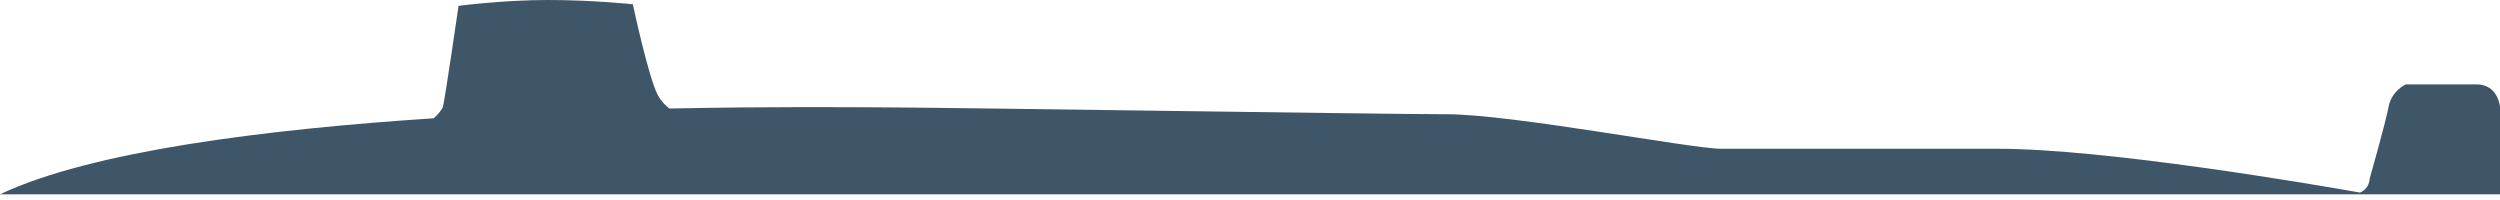 <?xml version="1.0" encoding="UTF-8"?>
<svg width="200px" height="16px" viewBox="0 0 200 16" version="1.1"
     xmlns="http://www.w3.org/2000/svg" xmlns:xlink="http://www.w3.org/1999/xlink">
    <title>Silhouettes/V Boats</title>
    <defs>
        <path d="M34.706,9.462 C35.111,9.098 35.369,8.717 35.427,8.568 C35.553,8.249 36.684,0.469 36.684,0.469 C36.684,0.469 40.201,0 43.844,0 C47.487,0 50.628,0.343 50.628,0.343 C50.628,0.343 51.885,6.248 52.638,7.631 C52.897,8.105 53.23,8.439 53.556,8.682 C62.038,8.508 68.48,8.586 70.1,8.586 C75,8.586 110.428,9.138 115.703,9.138 C120.981,9.138 135.302,11.9 137.688,11.9 C140.076,11.9 150.001,11.9 159.799,11.9 C168.456,11.9 185.046,14.742 188.798,15.405 C189.58,15.085 189.574,14.289 189.574,14.289 C189.574,14.289 190.83,9.891 191.08,8.568 C191.331,7.245 192.463,6.75 192.463,6.75 C192.463,6.75 196.357,6.75 198.116,6.75 C199.875,6.75 200,8.568 200,8.568 L200,15.545 L0,15.545 C7.278,12.103 21.167,10.35 34.706,9.462"
              id="path-1"></path>
    </defs>
    <g id="Silhouettes/V-Boats" stroke="none" stroke-width="1" fill="none" fill-rule="evenodd">
        <mask id="mask-2" fill="white">
            <use xlink:href="#path-1"></use>
        </mask>
        <use fill="#3E5667" xlink:href="#path-1"></use>
    </g>
</svg>
